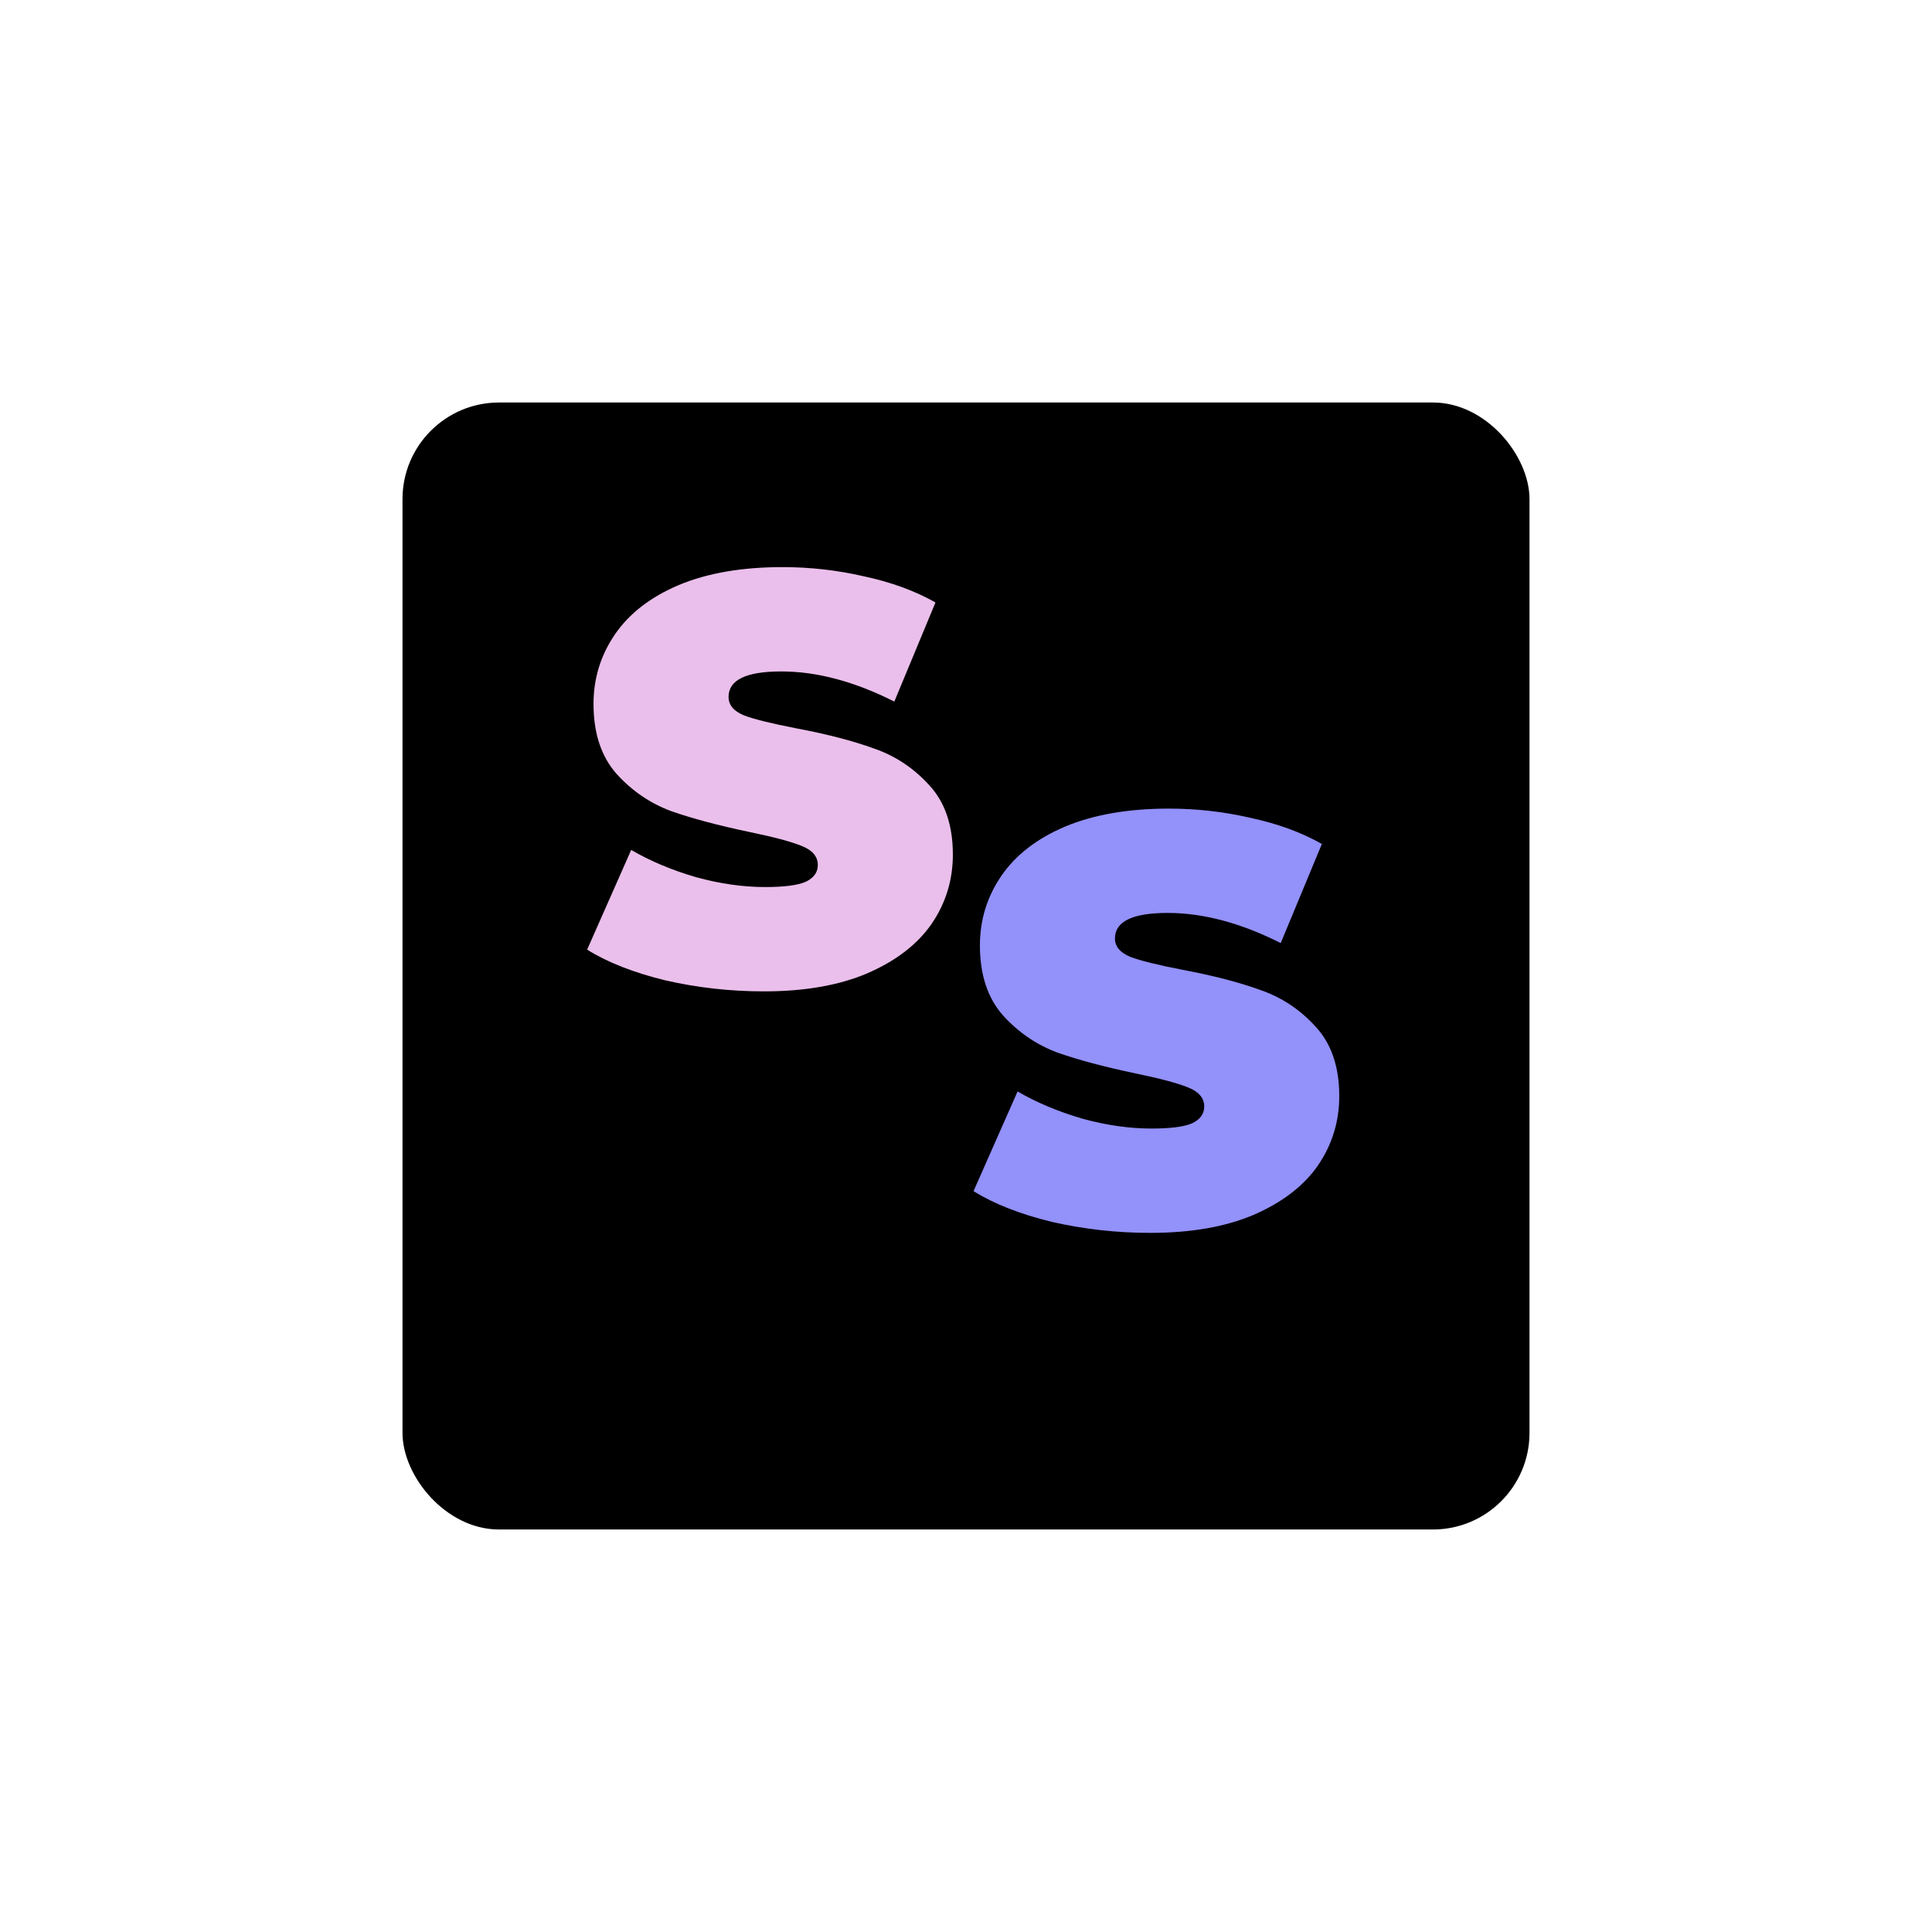 <svg width="120" height="120" viewBox="0 0 120 120" fill="none" xmlns="http://www.w3.org/2000/svg">
<g filter="url(#filter0_d_2802_494)">
<rect x="25" y="21" width="70" height="70" rx="6" fill="black"/>
</g>
<path d="M47.448 61.576C45.36 61.576 43.32 61.348 41.328 60.892C39.36 60.412 37.74 59.776 36.468 58.984L39.204 52.792C40.404 53.488 41.748 54.052 43.236 54.484C44.724 54.892 46.152 55.096 47.52 55.096C48.696 55.096 49.536 54.988 50.04 54.772C50.544 54.532 50.796 54.184 50.796 53.728C50.796 53.2 50.46 52.804 49.788 52.54C49.14 52.276 48.06 51.988 46.548 51.676C44.604 51.268 42.984 50.836 41.688 50.38C40.392 49.9 39.264 49.132 38.304 48.076C37.344 46.996 36.864 45.544 36.864 43.72C36.864 42.136 37.308 40.696 38.196 39.4C39.084 38.104 40.404 37.084 42.156 36.34C43.932 35.596 46.08 35.224 48.6 35.224C50.328 35.224 52.02 35.416 53.676 35.8C55.356 36.16 56.832 36.7 58.104 37.42L55.548 43.576C53.076 42.328 50.736 41.704 48.528 41.704C46.344 41.704 45.252 42.232 45.252 43.288C45.252 43.792 45.576 44.176 46.224 44.44C46.872 44.68 47.94 44.944 49.428 45.232C51.348 45.592 52.968 46.012 54.288 46.492C55.608 46.948 56.748 47.704 57.708 48.76C58.692 49.816 59.184 51.256 59.184 53.08C59.184 54.664 58.74 56.104 57.852 57.4C56.964 58.672 55.632 59.692 53.856 60.46C52.104 61.204 49.968 61.576 47.448 61.576Z" fill="#EABFEB"/>
<path d="M71.448 76.576C69.36 76.576 67.32 76.348 65.328 75.892C63.36 75.412 61.74 74.776 60.468 73.984L63.204 67.792C64.404 68.488 65.748 69.052 67.236 69.484C68.724 69.892 70.152 70.096 71.52 70.096C72.696 70.096 73.536 69.988 74.04 69.772C74.544 69.532 74.796 69.184 74.796 68.728C74.796 68.2 74.46 67.804 73.788 67.54C73.14 67.276 72.06 66.988 70.548 66.676C68.604 66.268 66.984 65.836 65.688 65.38C64.392 64.9 63.264 64.132 62.304 63.076C61.344 61.996 60.864 60.544 60.864 58.72C60.864 57.136 61.308 55.696 62.196 54.4C63.084 53.104 64.404 52.084 66.156 51.34C67.932 50.596 70.08 50.224 72.6 50.224C74.328 50.224 76.02 50.416 77.676 50.8C79.356 51.16 80.832 51.7 82.104 52.42L79.548 58.576C77.076 57.328 74.736 56.704 72.528 56.704C70.344 56.704 69.252 57.232 69.252 58.288C69.252 58.792 69.576 59.176 70.224 59.44C70.872 59.68 71.94 59.944 73.428 60.232C75.348 60.592 76.968 61.012 78.288 61.492C79.608 61.948 80.748 62.704 81.708 63.76C82.692 64.816 83.184 66.256 83.184 68.08C83.184 69.664 82.74 71.104 81.852 72.4C80.964 73.672 79.632 74.692 77.856 75.46C76.104 76.204 73.968 76.576 71.448 76.576Z" fill="#9391FA"/>
<defs>
<filter id="filter0_d_2802_494" x="0" y="0" width="120" height="120" filterUnits="userSpaceOnUse" color-interpolation-filters="sRGB">
<feFlood flood-opacity="0" result="BackgroundImageFix"/>
<feColorMatrix in="SourceAlpha" type="matrix" values="0 0 0 0 0 0 0 0 0 0 0 0 0 0 0 0 0 0 127 0" result="hardAlpha"/>
<feOffset dy="4"/>
<feGaussianBlur stdDeviation="12.5"/>
<feColorMatrix type="matrix" values="0 0 0 0 0 0 0 0 0 0 0 0 0 0 0 0 0 0 0.25 0"/>
<feBlend mode="normal" in2="BackgroundImageFix" result="effect1_dropShadow_2802_494"/>
<feBlend mode="normal" in="SourceGraphic" in2="effect1_dropShadow_2802_494" result="shape"/>
</filter>
</defs>
</svg>
